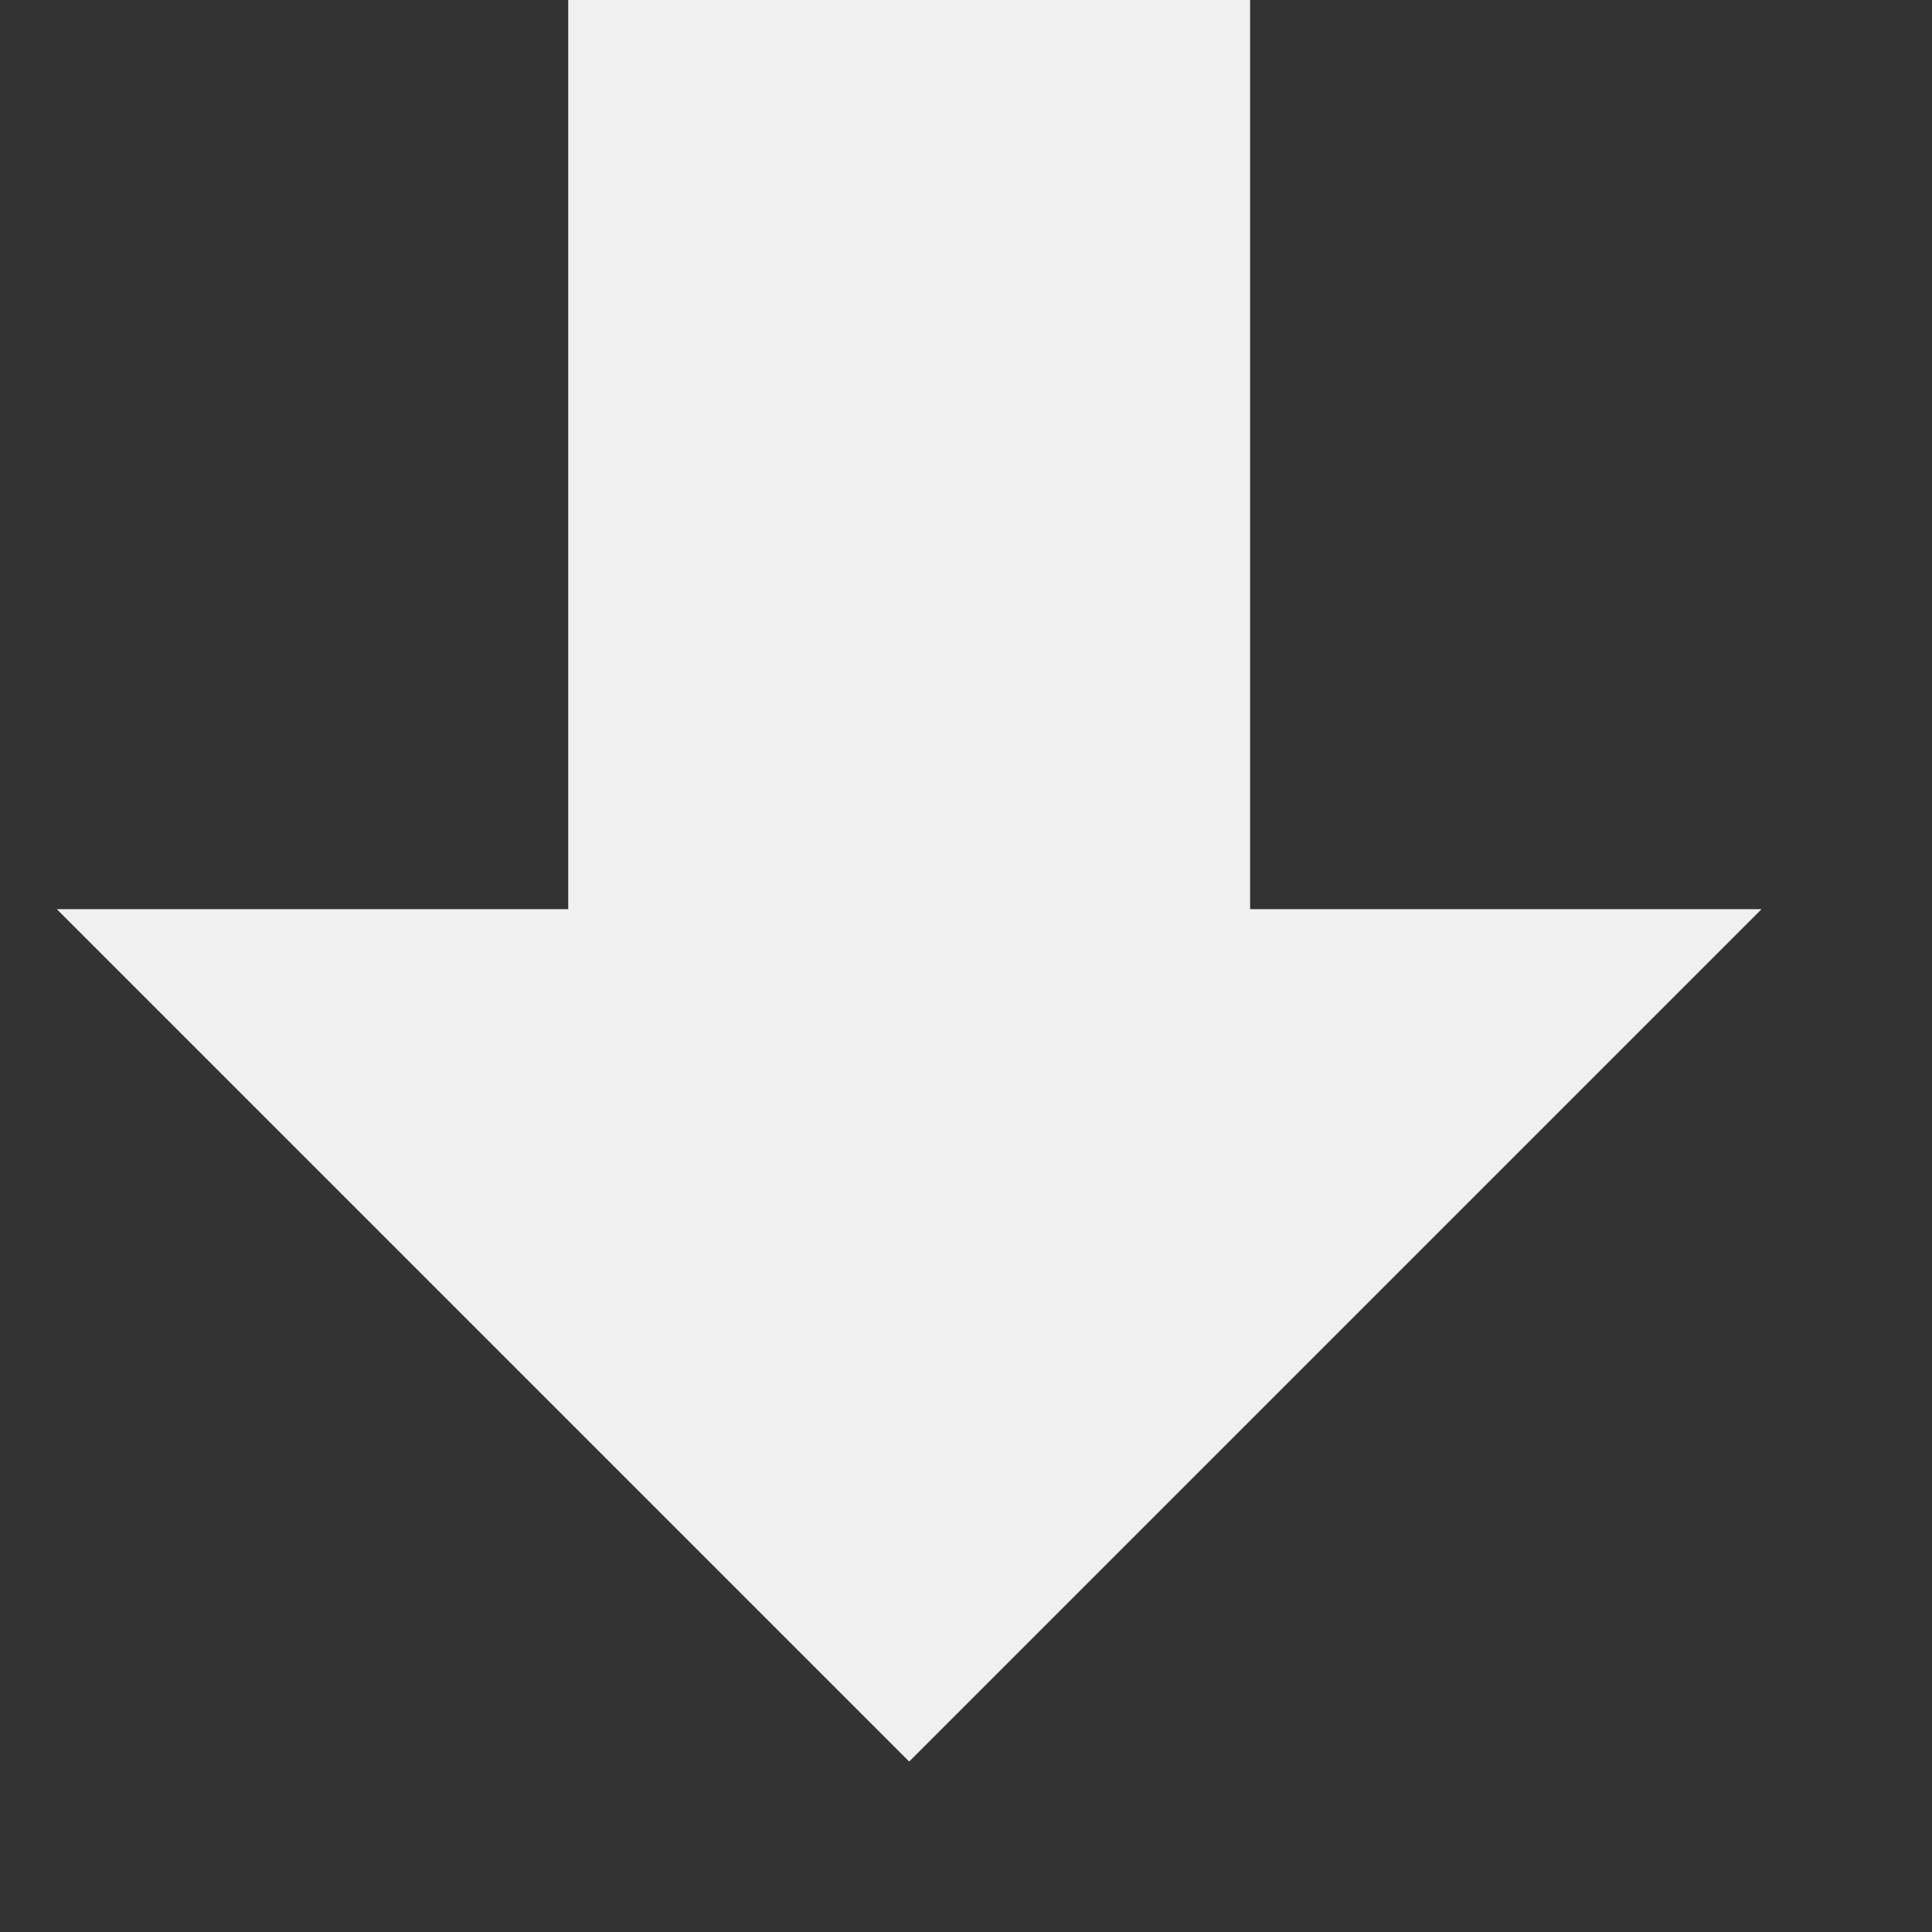 <!-- Generated by IcoMoon.io -->
<svg
  version="1.1"
  xmlns="http://www.w3.org/2000/svg"
  width="32" height="32"
  viewBox="0 0 34 34">
<rect x="0" y="0" width="34" height="34" fill="#333333" stroke="none"/>
<title>arrow-down</title>
<defs id="defs3051">
  <style type="text/css" id="current-color-scheme">
    .ColorScheme-Text {
      color:#f0f0f0;
    }
    </style>
</defs>
<path
  style="fill:currentColor;fill-opacity:1;stroke:none"
  d="M16 31l15-15h-9v-16h-12v16h-9z"
  class="ColorScheme-Text">
</path>
</svg>
